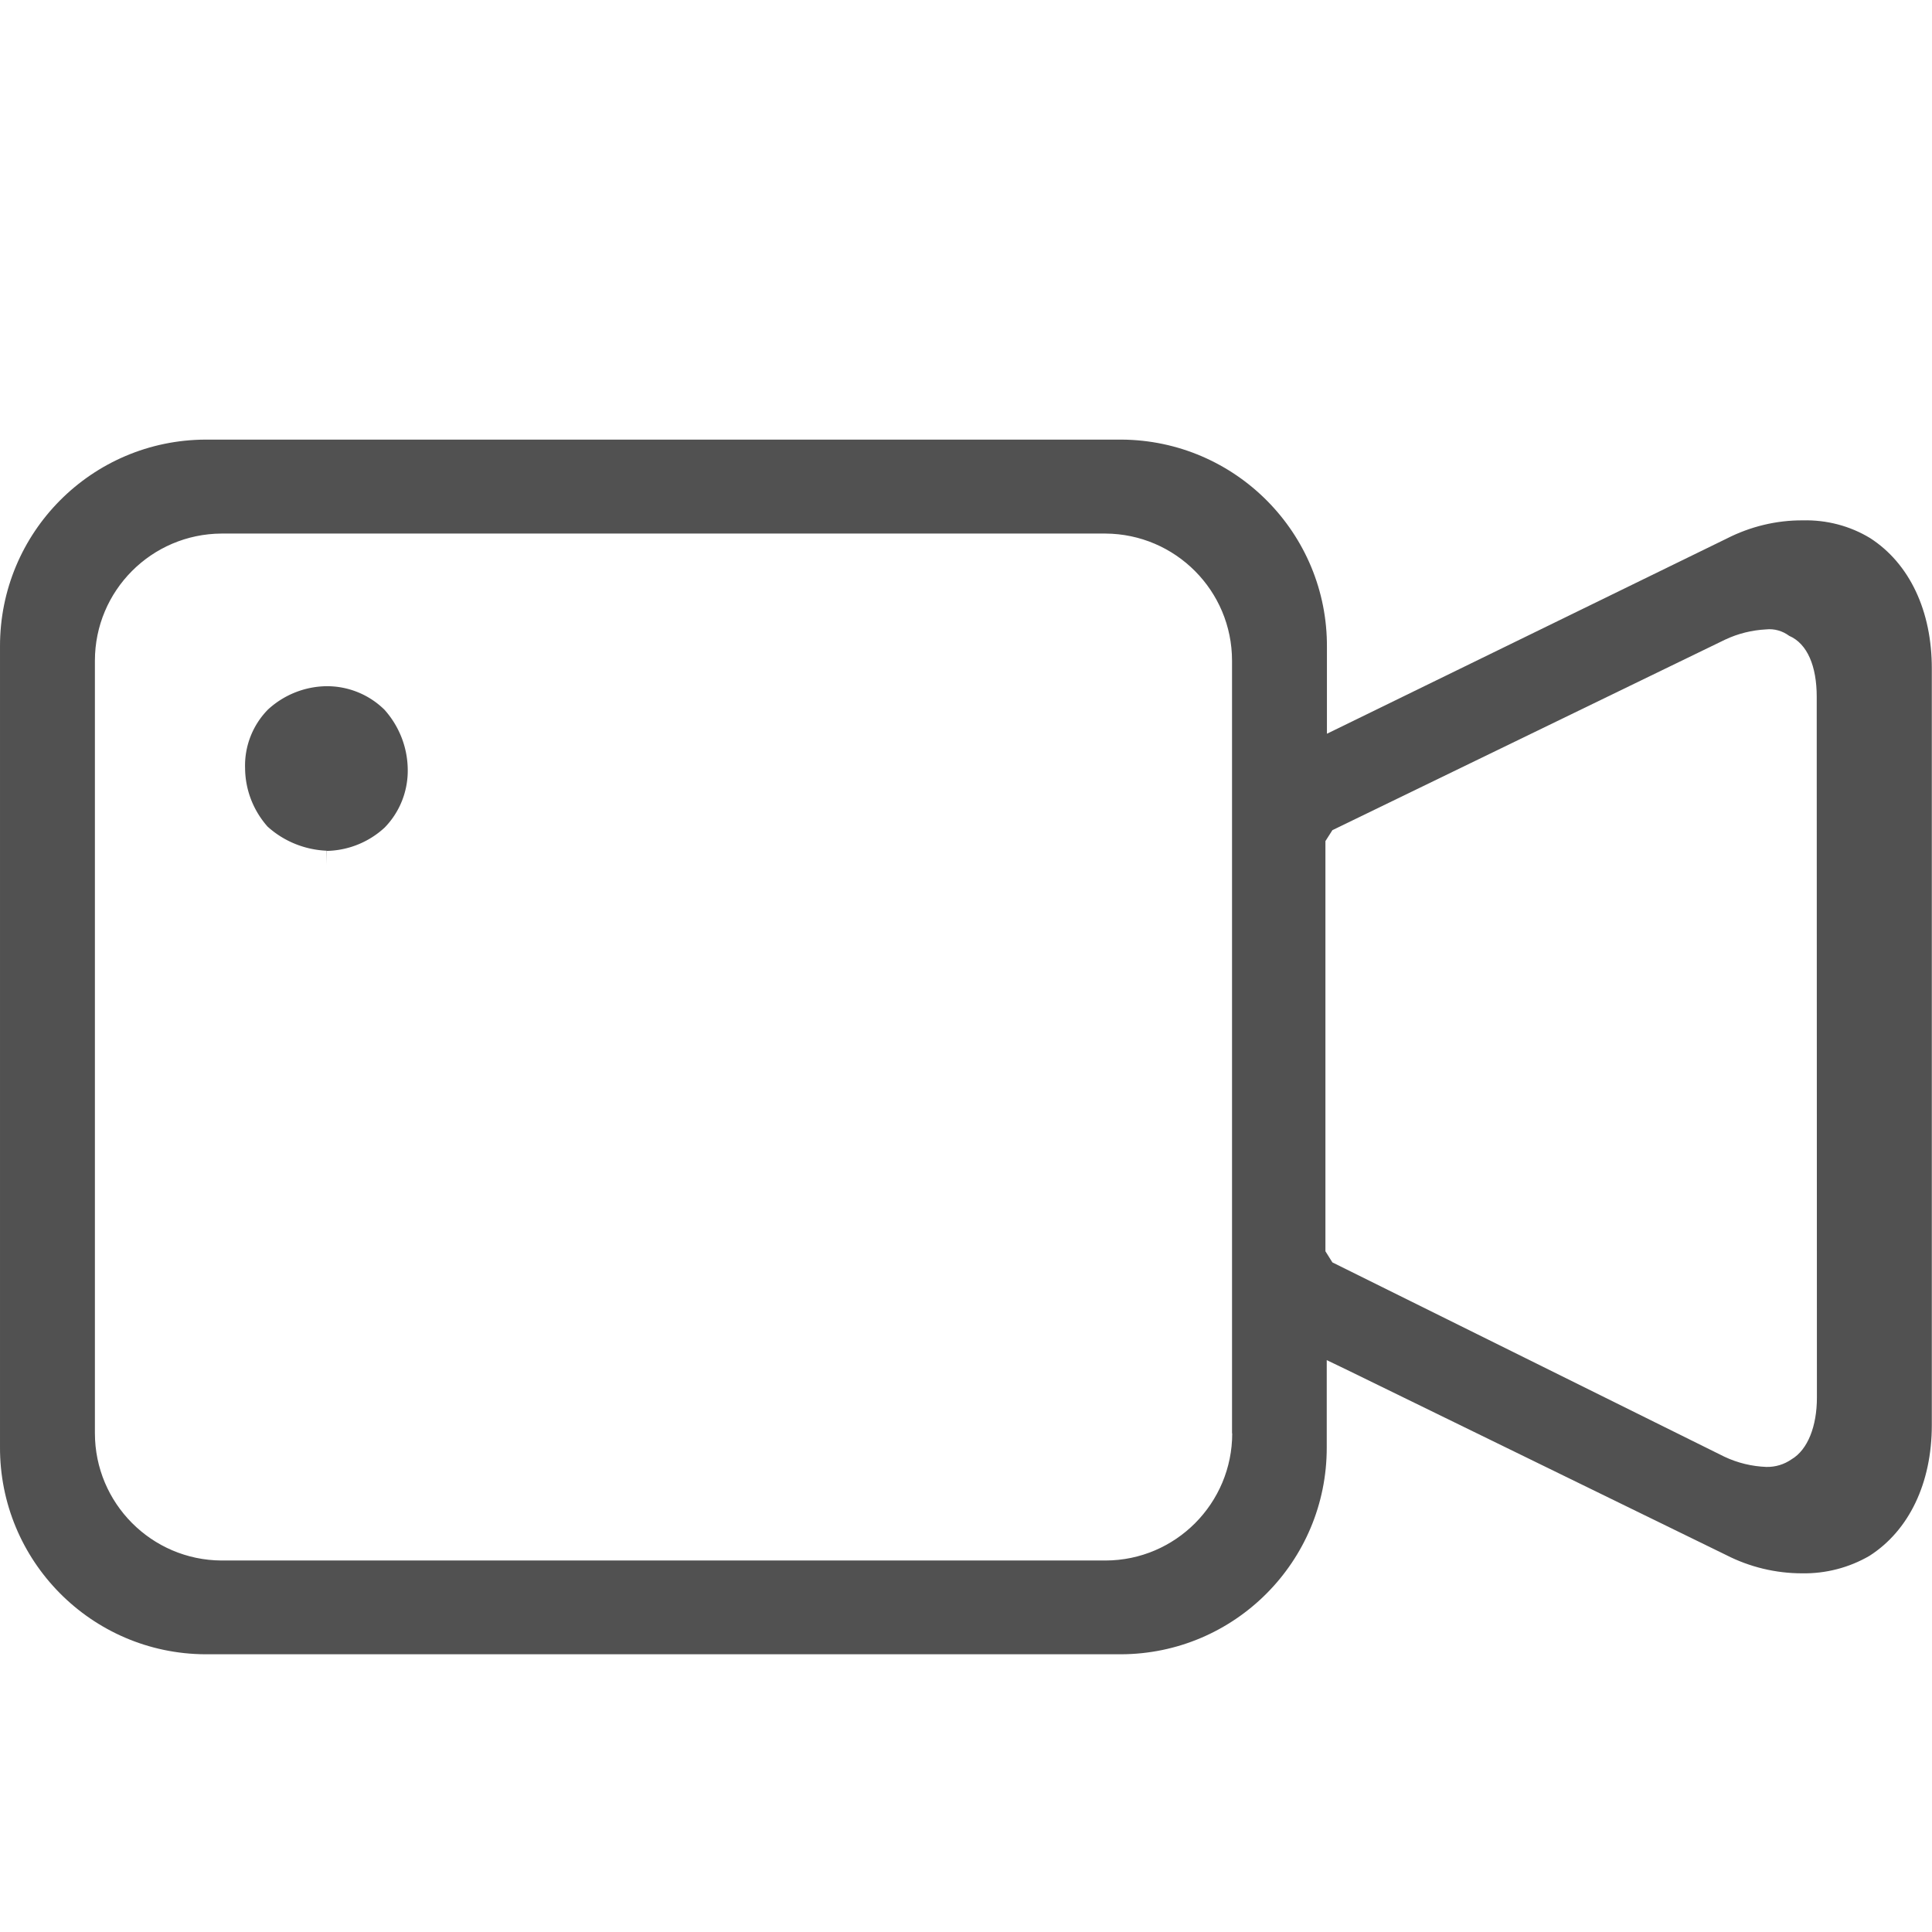 <?xml version="1.0" standalone="no"?><!DOCTYPE svg PUBLIC "-//W3C//DTD SVG 1.1//EN" "http://www.w3.org/Graphics/SVG/1.1/DTD/svg11.dtd"><svg t="1599913743005" class="icon" viewBox="0 0 1024 1024" version="1.1" xmlns="http://www.w3.org/2000/svg" p-id="30512" xmlns:xlink="http://www.w3.org/1999/xlink" width="200" height="200"><defs><style type="text/css"></style></defs><path d="M991.201 285.2c-10.7-6.5-23.1-9.7-35.6-9.4-14.1-0.1-28 3.3-40.5 9.7L703.301 388.9v-45.8c0.4-60.4-48.4-109.7-108.8-110.1H109.001C48.601 233.2-0.099 282.2 0.001 342.6v424.2c-0.3 60.4 48.4 109.7 108.8 110H594.001c60.4-0.1 109.3-49.2 109.2-109.6v-46.3l10.2 4.9 201.5 98.4c12.5 6.4 26.3 9.7 40.3 9.7 12.5 0.2 24.9-3 35.7-9.3 20.9-13.4 33-38.5 33-69.3V354.6c0.1-30.9-11.9-56-32.7-69.4zM586.001 827.1H117.401c-37.1-0.2-67.1-30.4-67.1-67.5V350.2c0-37.1 30-67.2 67.1-67.4h468.5c37.1 0.2 67.1 30.3 67.1 67.4v409.5h0.1c0 37.1-30 67.3-67.1 67.4z m363.5-53.6c-3.9 2.7-8.5 4.1-13.3 4-7.7-0.3-15.2-2.1-22.2-5.4l-207.8-103-3.7-5.9V445.8l3.7-5.8 208.2-101c6.8-3.2 14.1-5 21.6-5.4 4.4-0.5 8.8 0.8 12.3 3.4 9.7 4.2 14.6 16.2 14.6 32.3l0.1 371.5c0 15-4.8 27.6-13.5 32.7z" p-id="30513" fill="#515151"></path><path d="M173.001 458.3l0.1-7.3h-0.1v7.3zM203.801 376.2c-8.2-8.1-19.3-12.6-30.9-12.5-11.5 0.2-22.4 4.6-30.8 12.3a42.34 42.34 0 0 0-12.2 31.2c0.1 11.4 4.3 22.3 11.9 30.9 8.6 7.8 19.7 12.3 31.3 12.8v0.1c11.4-0.2 22.4-4.6 30.8-12.4 8.1-8.3 12.5-19.6 12.2-31.2-0.2-11.5-4.6-22.6-12.3-31.2z" p-id="30514" fill="#515151"></path></svg>